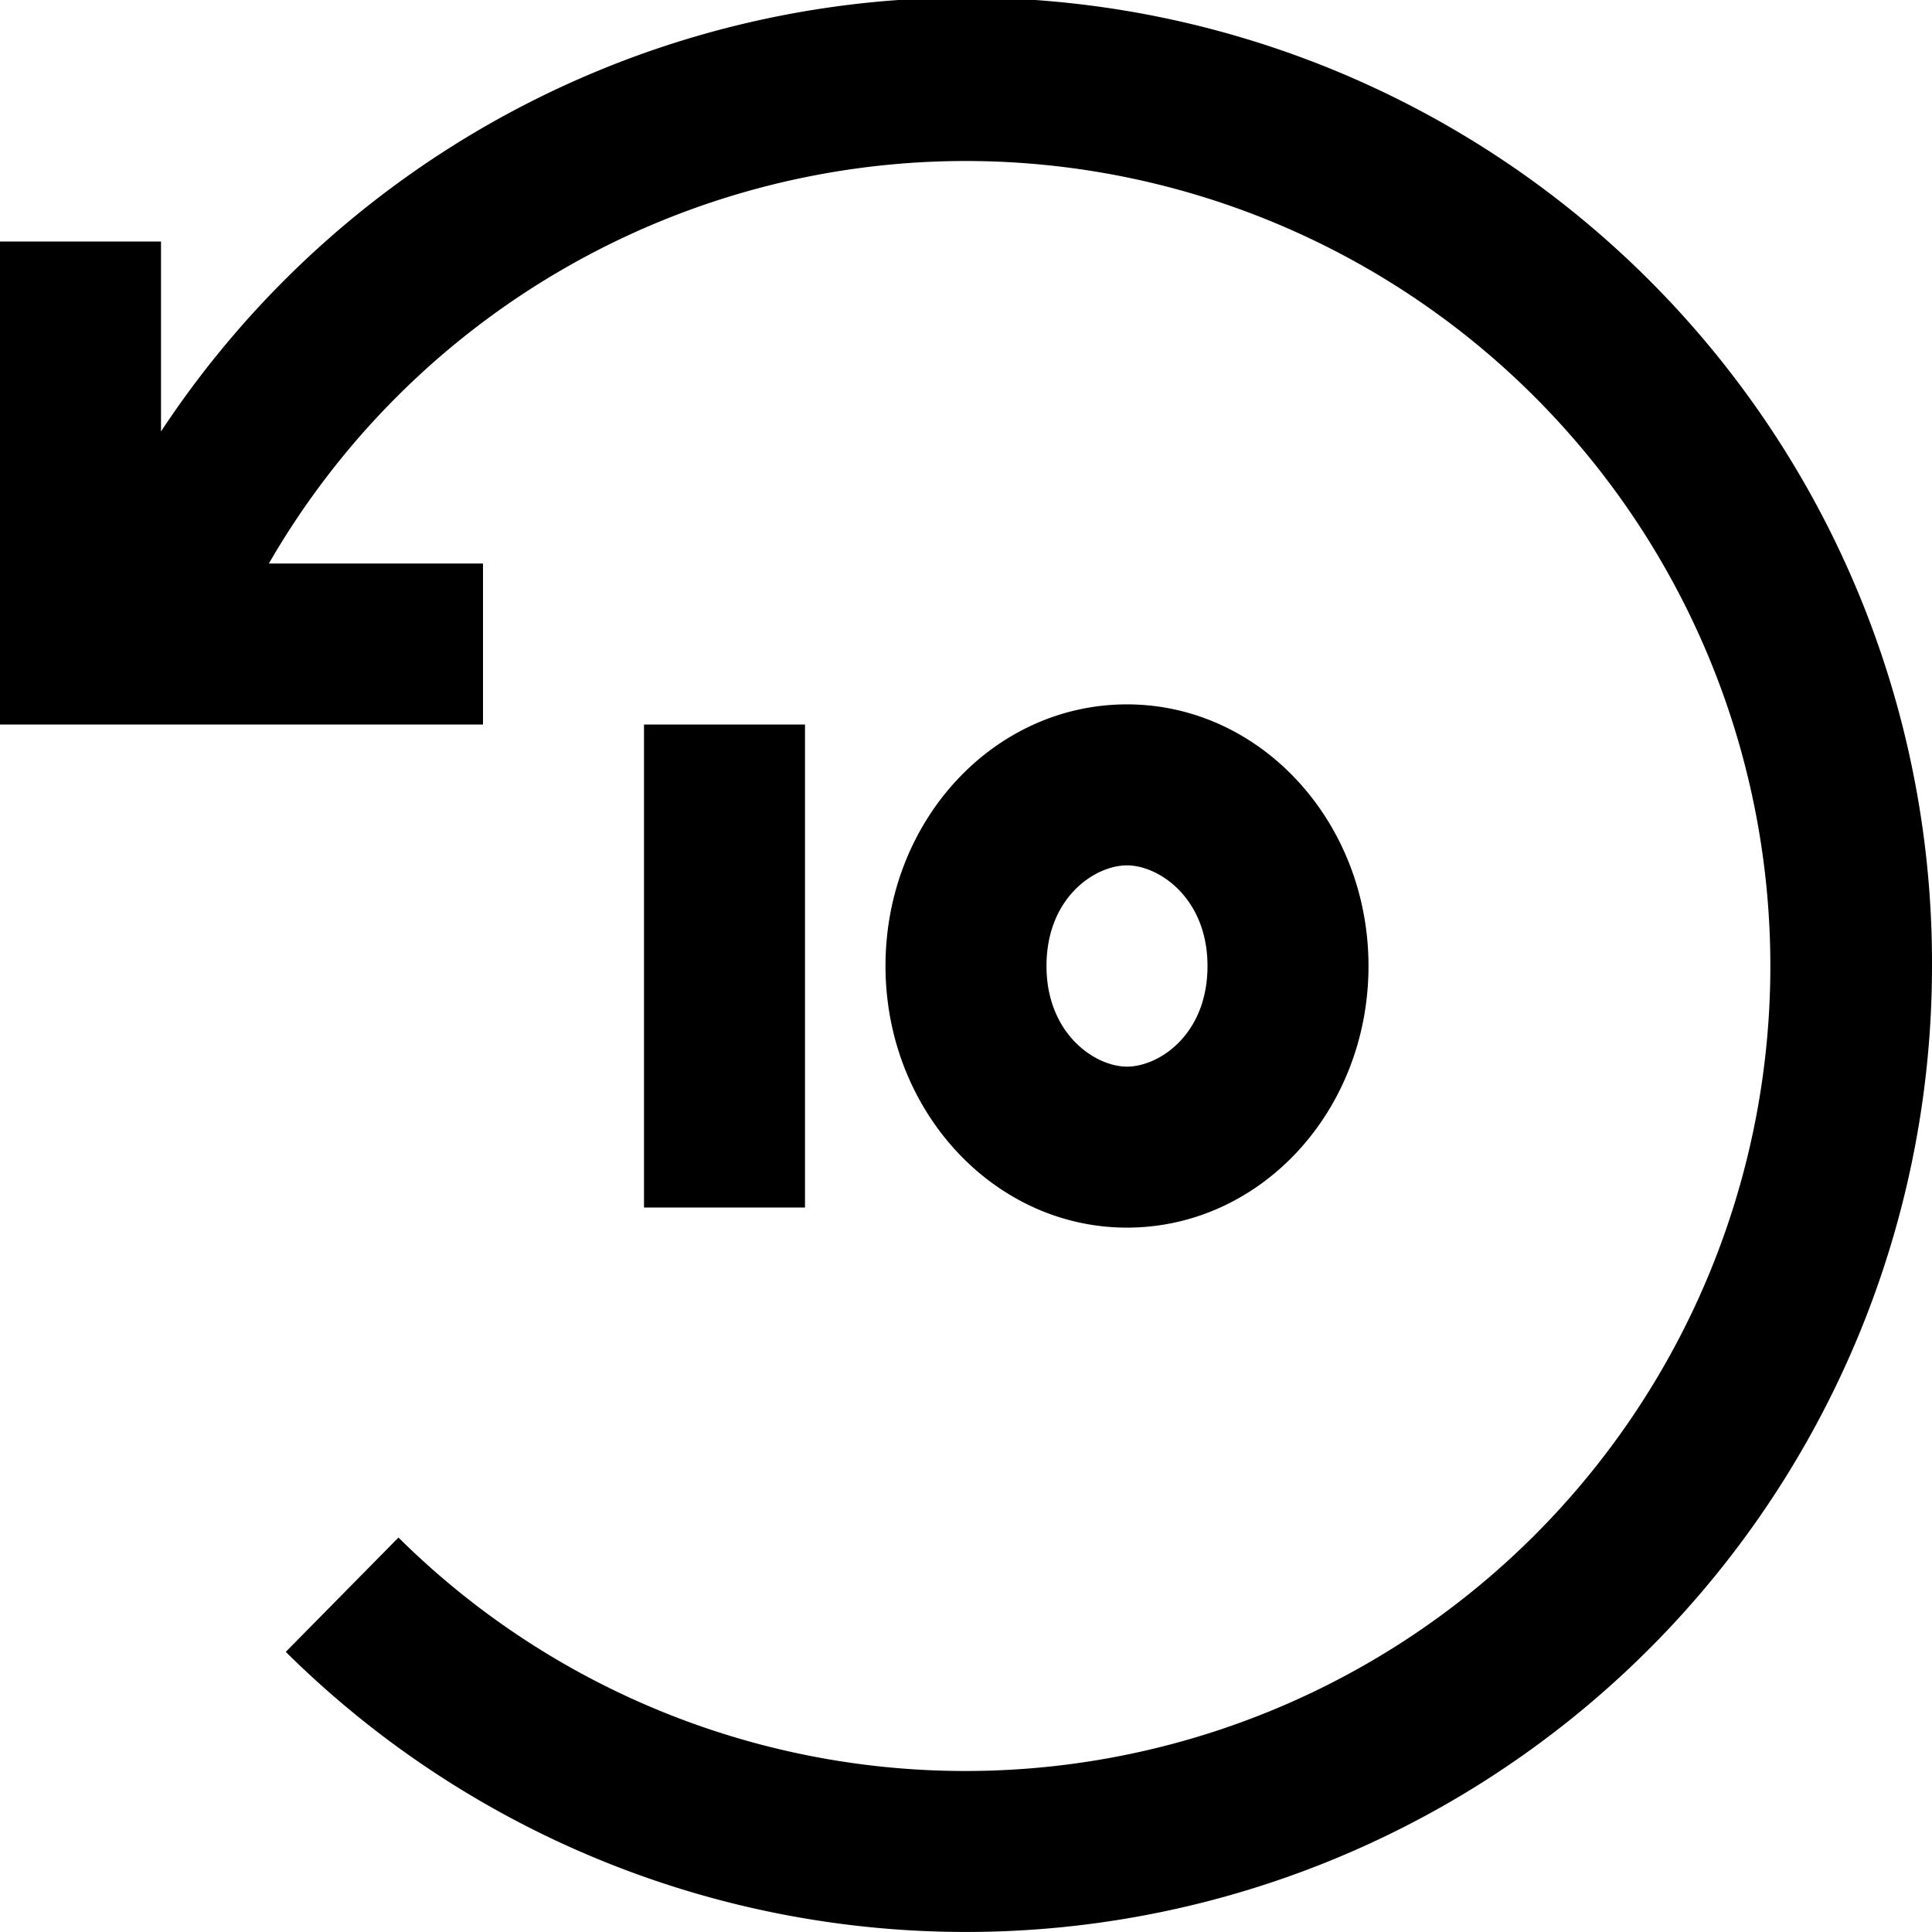 <svg xmlns="http://www.w3.org/2000/svg" width="24" height="24"><path d="M12 2a10 10 0 0 0-8.66 5H6v2H0V3h2v2.36A11.99 11.99 0 0 1 24 12a12 12 0 0 1-20.45 8.52l1.4-1.42A10 10 0 1 0 12 2m-1 10c0-1.8 1.34-3.25 3-3.25s3 1.46 3 3.25c0 1.8-1.34 3.25-3 3.25s-3-1.46-3-3.25m3 1.25c.4 0 1-.4 1-1.25 0-.84-.6-1.25-1-1.25s-1 .4-1 1.25c0 .84.6 1.25 1 1.25M8 15V9h2v6z"/></svg>